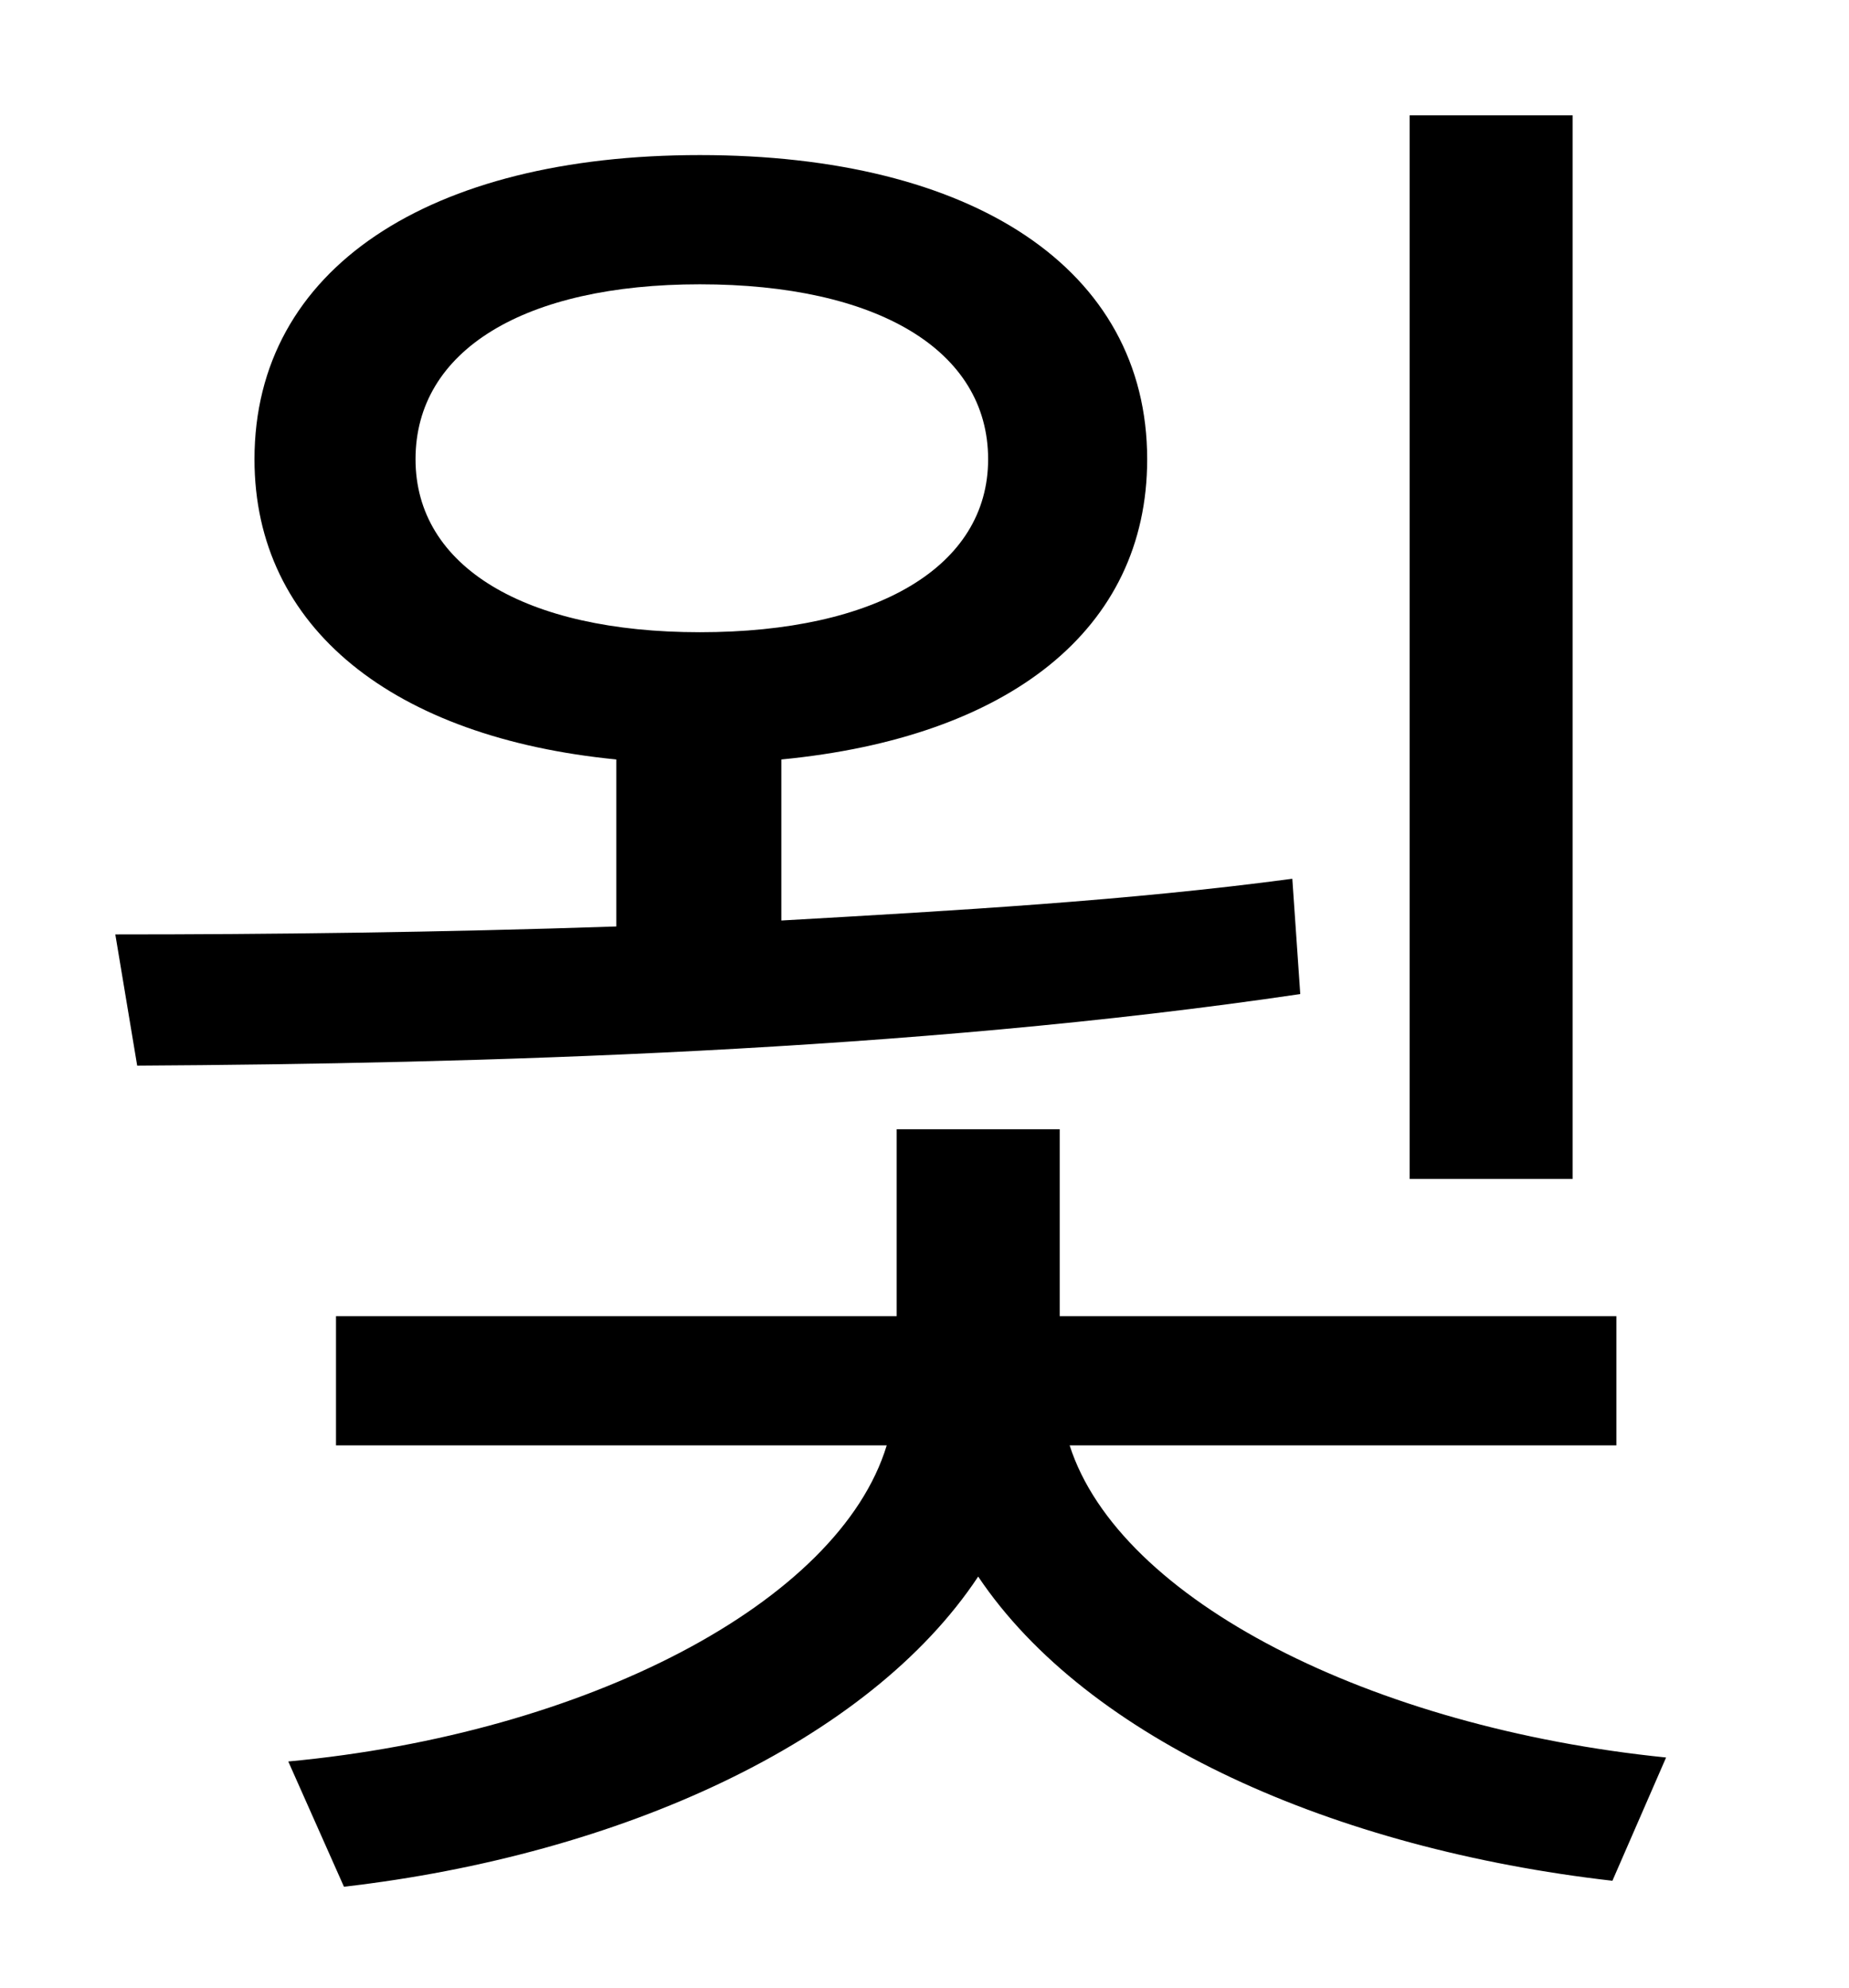<?xml version="1.0" standalone="no"?>
<!DOCTYPE svg PUBLIC "-//W3C//DTD SVG 1.1//EN" "http://www.w3.org/Graphics/SVG/1.1/DTD/svg11.dtd" >
<svg xmlns="http://www.w3.org/2000/svg" xmlns:xlink="http://www.w3.org/1999/xlink" version="1.1" viewBox="-10 0 930 1000">
   <path fill="currentColor"
d="M781 58v535h-82v-535h82zM199 231c0 54 55 87 143 87c89 0 145 -33 145 -87c0 -55 -56 -88 -145 -88c-88 0 -143 33 -143 88zM640 442l4 58c-196 29 -415 35 -585 36l-11 -66c77 0 163 -1 252 -4v-84c-112 -11 -182 -66 -182 -151c0 -96 88 -153 224 -153
c137 0 225 57 225 153c0 86 -70 140 -184 151v81c88 -5 175 -10 257 -21zM803 727h-275c25 78 152 142 300 157l-27 62c-140 -16 -264 -71 -319 -153c-55 83 -180 140 -319 156l-28 -63c150 -14 277 -80 301 -159h-277v-65h282v-94h82v94h280v65z" />
</svg>
